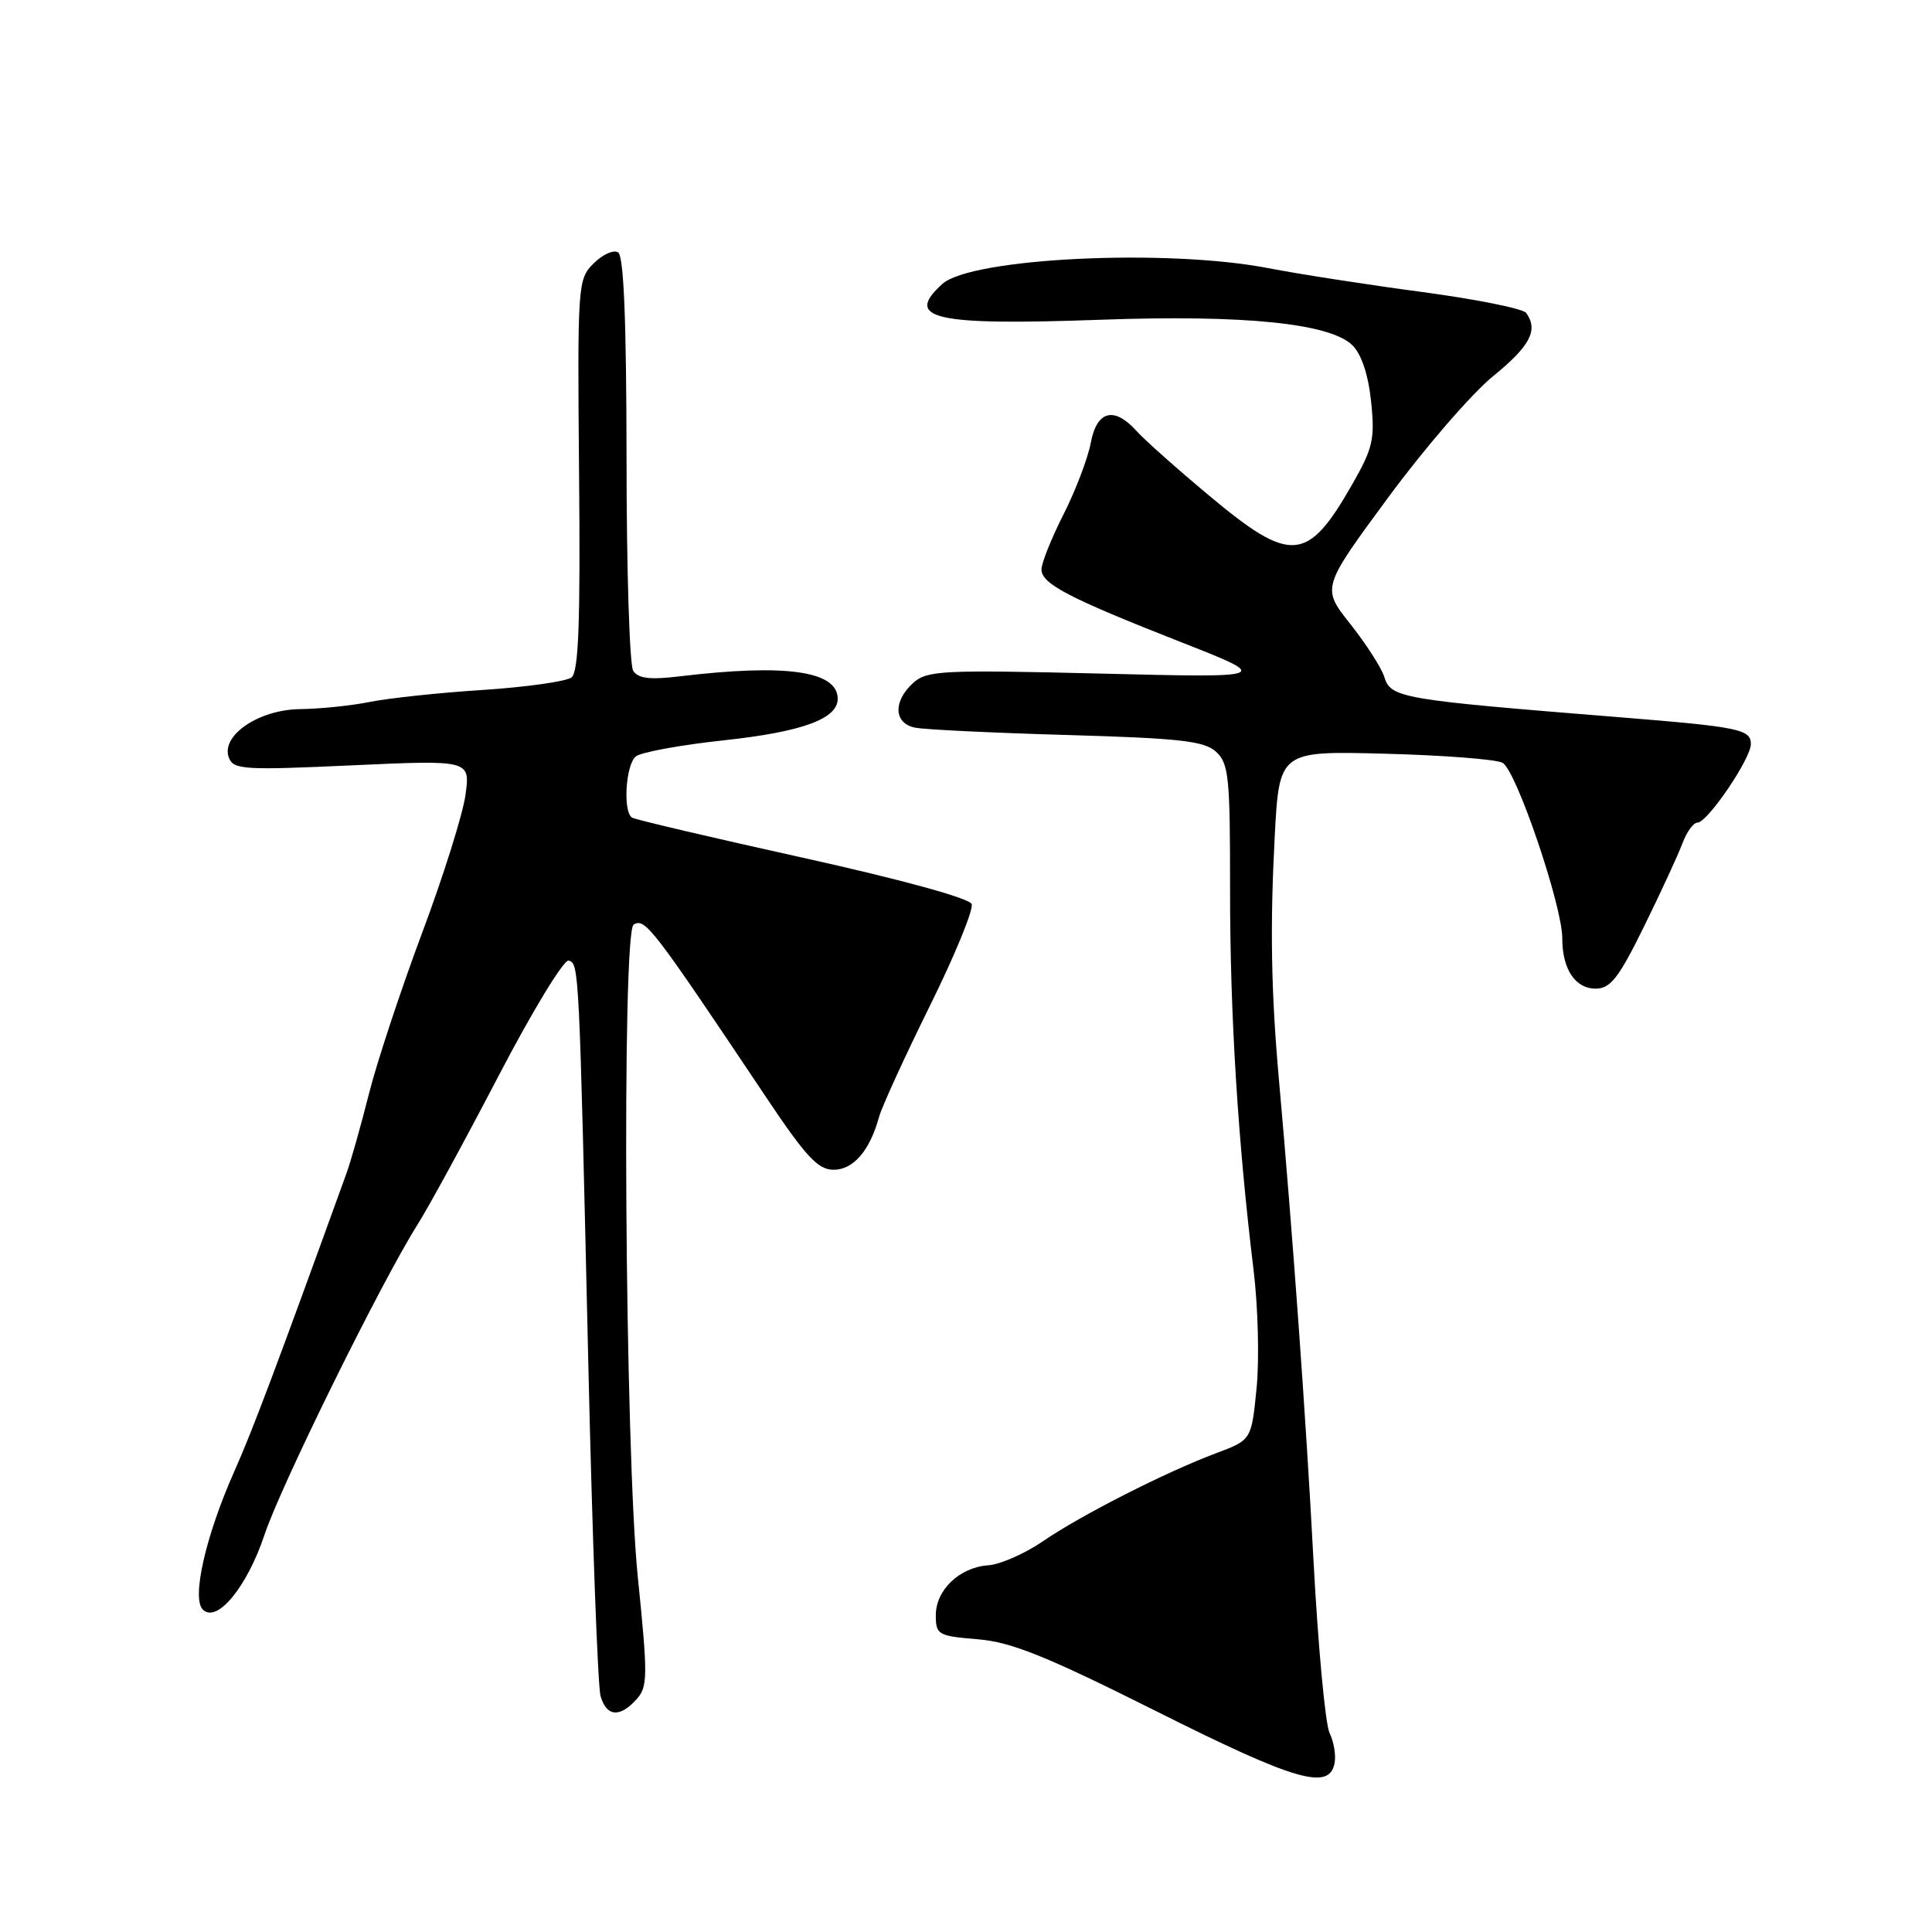 <?xml version="1.0" encoding="UTF-8" standalone="no"?>
<!DOCTYPE svg PUBLIC "-//W3C//DTD SVG 1.1//EN" "http://www.w3.org/Graphics/SVG/1.1/DTD/svg11.dtd" >
<svg xmlns="http://www.w3.org/2000/svg" xmlns:xlink="http://www.w3.org/1999/xlink" version="1.1" viewBox="0 0 256 256">
 <g >
 <path fill="currentColor"
d=" M 176.84 233.62 C 177.04 232.58 176.74 230.78 176.17 229.62 C 175.61 228.45 174.64 218.05 174.03 206.50 C 173.06 188.02 171.27 163.24 169.46 143.00 C 168.43 131.47 168.28 122.75 168.90 111.00 C 169.50 99.50 169.50 99.50 183.50 99.87 C 191.20 100.07 198.22 100.61 199.09 101.07 C 200.89 102.01 207.01 120.00 207.01 124.32 C 207.00 128.40 208.72 131.00 211.43 131.00 C 213.39 131.00 214.48 129.61 217.85 122.75 C 220.08 118.21 222.37 113.26 222.93 111.75 C 223.49 110.24 224.39 109.00 224.93 109.00 C 226.25 109.00 232.00 100.53 232.00 98.59 C 232.00 96.63 230.42 96.31 214.50 95.03 C 185.40 92.69 184.29 92.50 183.40 89.63 C 183.03 88.46 181.02 85.34 178.93 82.69 C 175.12 77.89 175.12 77.89 183.92 65.95 C 188.76 59.38 195.03 52.13 197.86 49.83 C 202.76 45.84 203.86 43.75 202.23 41.47 C 201.83 40.90 195.65 39.66 188.50 38.70 C 181.35 37.75 172.12 36.32 168.00 35.52 C 154.46 32.92 128.67 34.18 124.86 37.63 C 119.75 42.25 123.74 43.16 145.79 42.37 C 164.88 41.68 176.29 42.84 179.22 45.77 C 180.42 46.97 181.32 49.71 181.68 53.23 C 182.20 58.21 181.92 59.39 179.12 64.28 C 173.25 74.54 171.04 74.71 160.30 65.74 C 156.01 62.16 151.64 58.28 150.60 57.11 C 147.62 53.81 145.33 54.40 144.53 58.69 C 144.15 60.72 142.53 64.98 140.92 68.16 C 139.31 71.34 138.00 74.62 138.00 75.45 C 138.00 77.36 141.59 79.23 156.50 85.09 C 168.50 89.81 168.50 89.81 145.74 89.25 C 124.76 88.74 122.83 88.84 120.99 90.50 C 118.31 92.94 118.43 95.85 121.25 96.42 C 122.49 96.67 131.54 97.11 141.37 97.39 C 156.32 97.82 159.54 98.18 161.12 99.60 C 162.82 101.15 163.00 102.91 162.99 117.90 C 162.98 134.32 164.02 151.19 166.11 168.33 C 166.70 173.18 166.88 180.23 166.50 183.98 C 165.82 190.80 165.82 190.80 161.16 192.55 C 154.45 195.06 143.20 200.79 138.17 204.24 C 135.78 205.87 132.54 207.30 130.96 207.41 C 127.15 207.67 124.00 210.67 124.00 214.03 C 124.00 216.61 124.29 216.78 129.55 217.21 C 134.02 217.58 138.61 219.43 153.30 226.79 C 171.68 236.00 176.14 237.30 176.84 233.62 Z  M 84.33 225.18 C 85.84 223.52 85.86 222.19 84.51 208.93 C 82.80 192.13 82.37 123.51 83.96 122.52 C 85.47 121.59 86.39 122.78 101.42 145.25 C 106.77 153.26 108.39 155.00 110.45 155.00 C 113.07 155.00 115.25 152.48 116.48 148.00 C 116.86 146.62 119.89 140.01 123.21 133.29 C 126.53 126.58 129.02 120.50 128.75 119.79 C 128.45 119.02 119.46 116.55 106.37 113.65 C 94.34 110.99 84.16 108.60 83.75 108.34 C 82.52 107.58 82.90 101.32 84.25 100.23 C 84.94 99.67 90.20 98.71 95.95 98.09 C 106.27 96.98 111.00 95.25 111.00 92.60 C 111.00 88.91 104.17 87.93 90.14 89.61 C 86.12 90.10 84.56 89.91 83.90 88.88 C 83.42 88.12 83.02 75.49 83.02 60.81 C 83.00 42.48 82.66 33.90 81.90 33.44 C 81.29 33.06 79.83 33.73 78.65 34.91 C 76.55 37.01 76.51 37.64 76.73 62.92 C 76.91 82.47 76.67 89.02 75.73 89.76 C 75.06 90.29 69.78 91.04 64.00 91.42 C 58.22 91.79 51.48 92.51 49.00 93.01 C 46.52 93.51 42.39 93.93 39.81 93.96 C 34.29 94.01 29.20 97.47 30.33 100.41 C 30.93 101.98 32.36 102.07 46.65 101.41 C 62.31 100.70 62.31 100.70 61.68 105.33 C 61.33 107.88 58.73 116.16 55.89 123.73 C 53.06 131.31 49.90 140.88 48.87 145.00 C 47.83 149.12 46.50 153.85 45.90 155.50 C 36.50 181.47 33.48 189.50 31.04 194.98 C 27.26 203.48 25.37 211.77 26.87 213.27 C 28.74 215.14 32.73 210.31 35.05 203.36 C 37.21 196.85 50.54 169.84 55.31 162.29 C 56.78 159.97 61.63 151.07 66.10 142.49 C 70.57 133.92 74.73 127.08 75.36 127.28 C 76.73 127.74 76.74 127.81 77.95 180.50 C 78.48 203.60 79.21 223.51 79.58 224.75 C 80.37 227.47 82.12 227.63 84.33 225.18 Z "/>
</g>
</svg>